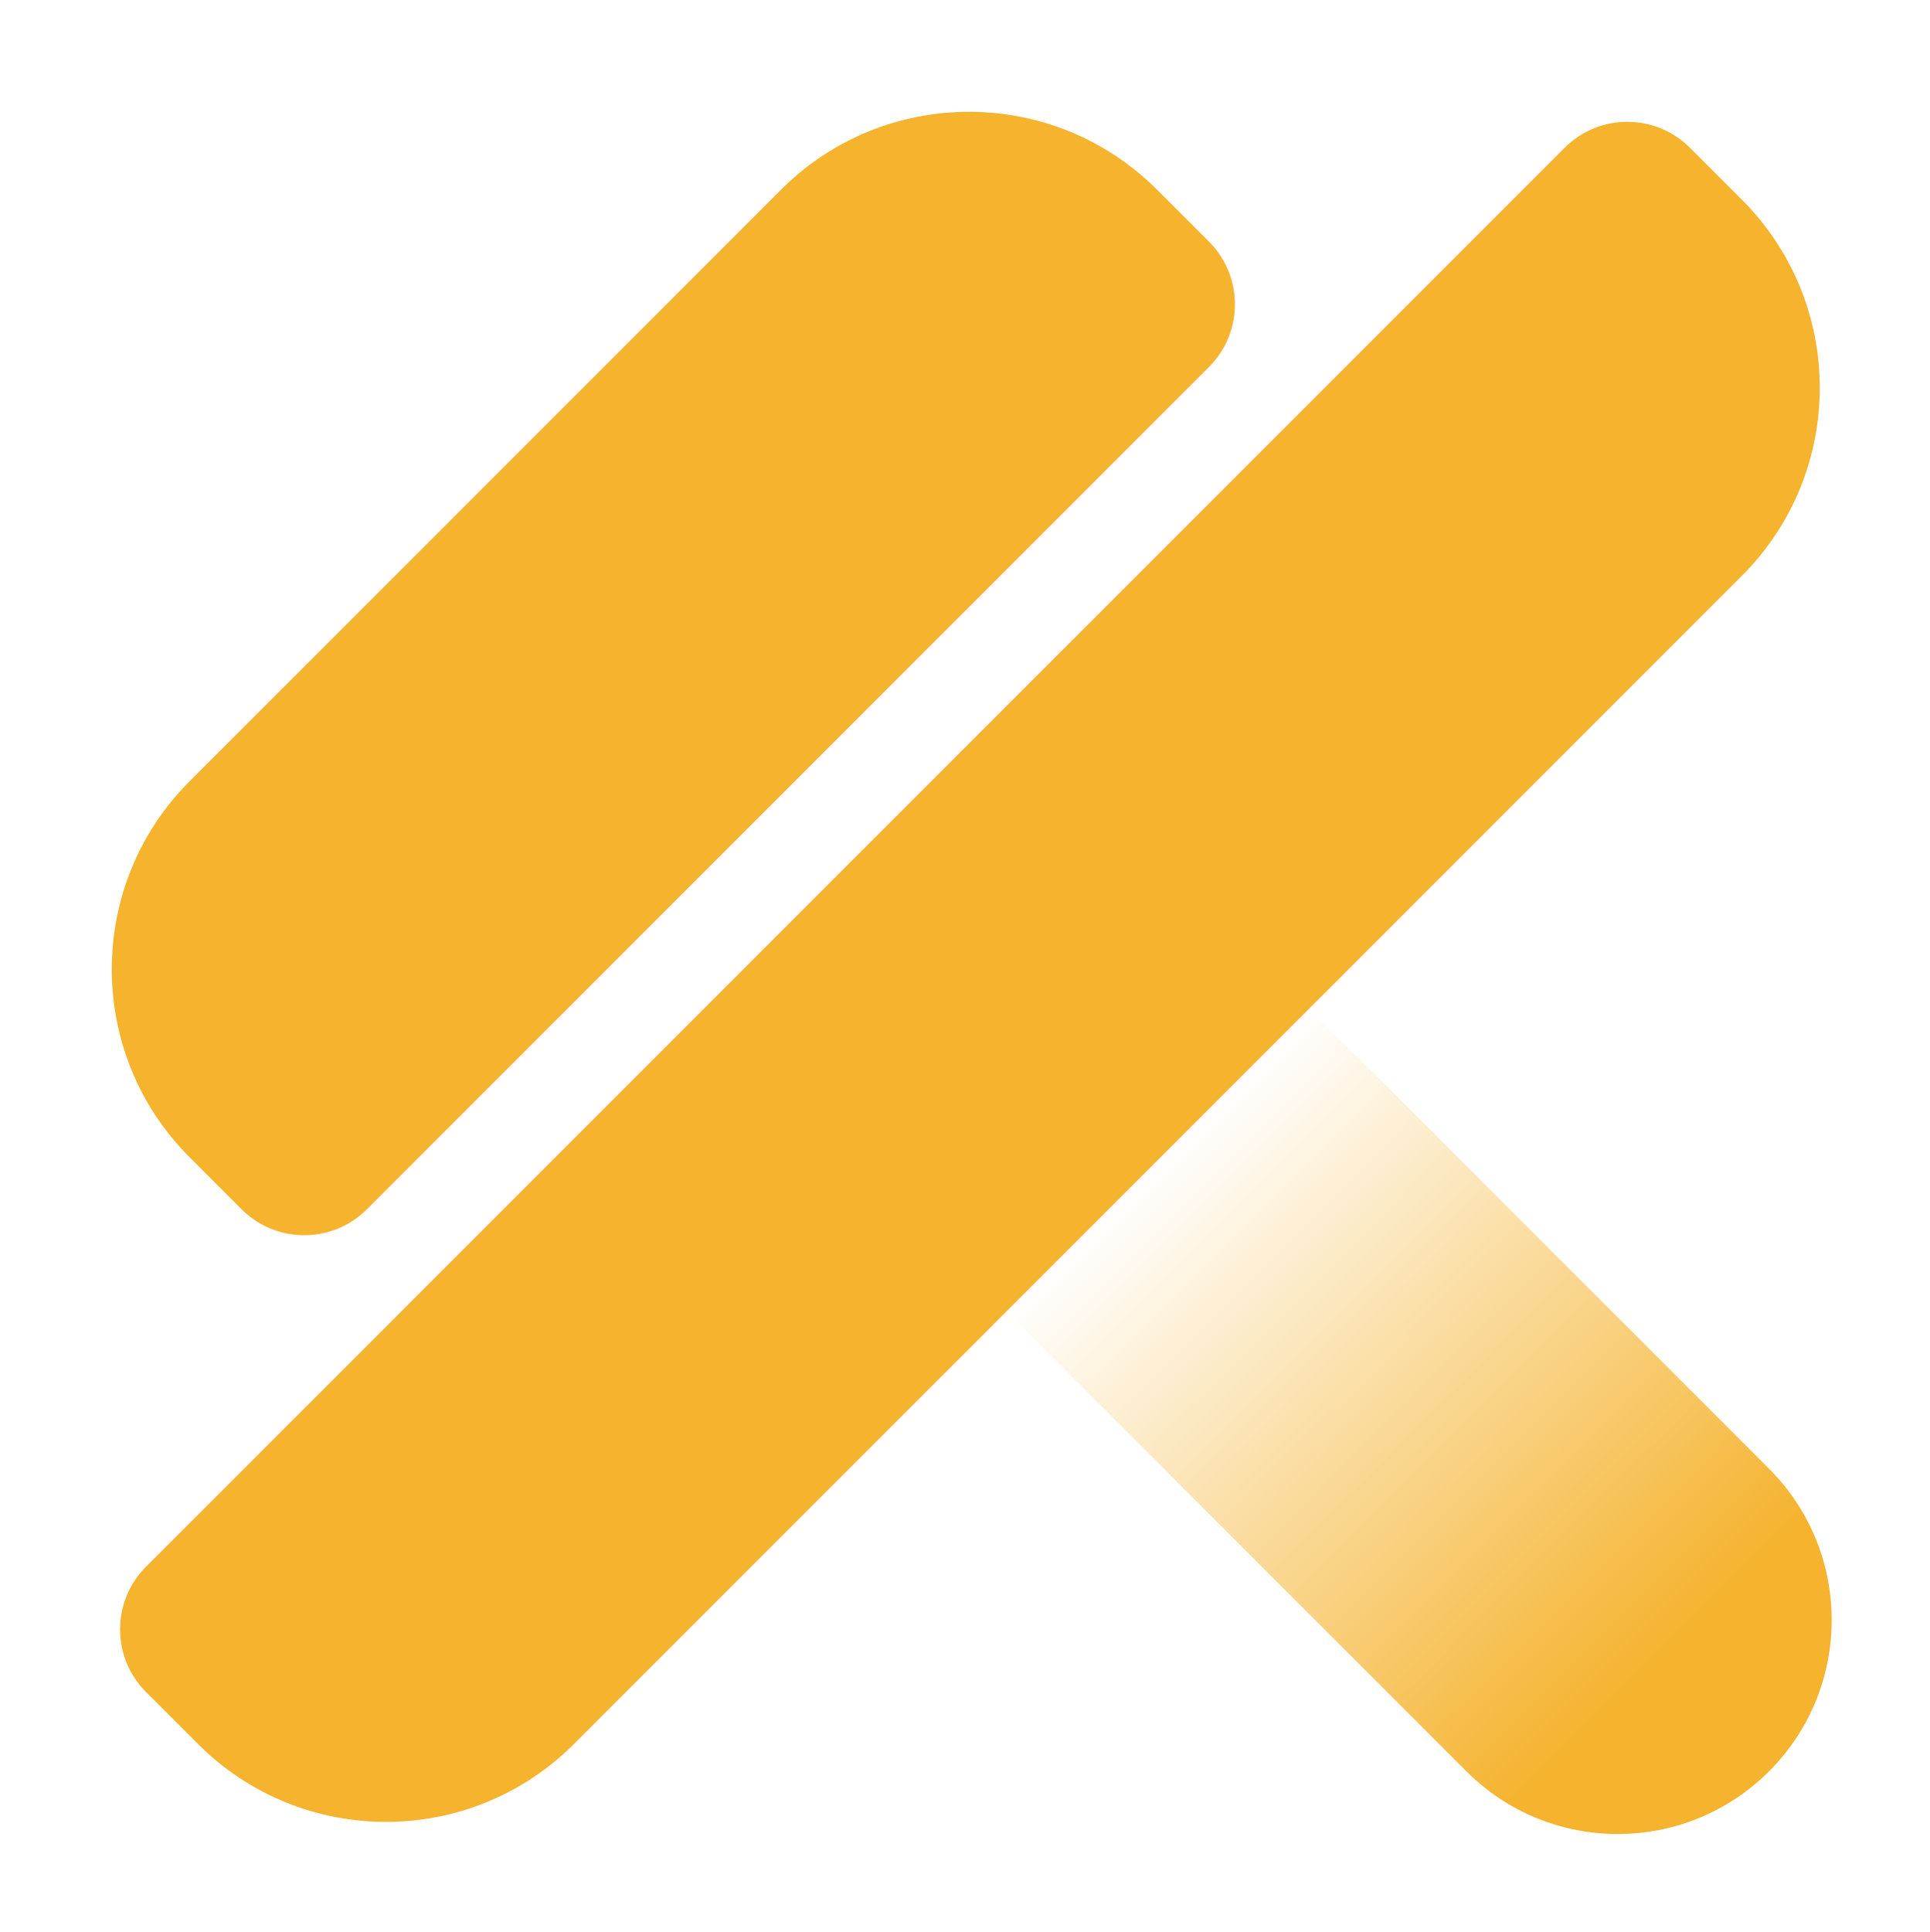 <svg width="1089" height="1090" viewBox="0 0 1089 1090" fill="none" xmlns="http://www.w3.org/2000/svg">
<path d="M567.379 739.191L738.121 568.449L998.168 828.496C1045.32 875.645 1045.32 952.089 998.168 999.238C951.019 1046.39 874.575 1046.39 827.426 999.238L567.379 739.191Z" fill="url(#paint0_linear_1_3)"/>
<path d="M882.84 83.355C902.366 63.829 934.024 63.829 953.551 83.355L982.871 112.676C1041.45 171.254 1041.45 266.229 982.871 324.808L323.848 983.831C265.269 1042.41 170.294 1042.41 111.716 983.831L82.395 954.511C62.869 934.985 62.869 903.326 82.395 883.8L882.84 83.355Z" fill="#F5B32E"/>
<path d="M440.703 106.999C499.281 48.42 594.256 48.42 652.835 106.999L682.155 136.319C701.681 155.845 701.681 187.503 682.155 207.03L207.026 682.159C187.5 701.685 155.842 701.685 136.315 682.159L106.995 652.838C48.416 594.26 48.416 499.285 106.995 440.706L440.703 106.999Z" fill="#F5B32E"/>
<defs>
<linearGradient id="paint0_linear_1_3" x1="652.75" y1="653.82" x2="998.168" y2="999.238" gradientUnits="userSpaceOnUse">
<stop stop-color="#F5B32E" stop-opacity="0"/>
<stop offset="0.823" stop-color="#F5B32E"/>
</linearGradient>
</defs>
</svg>
